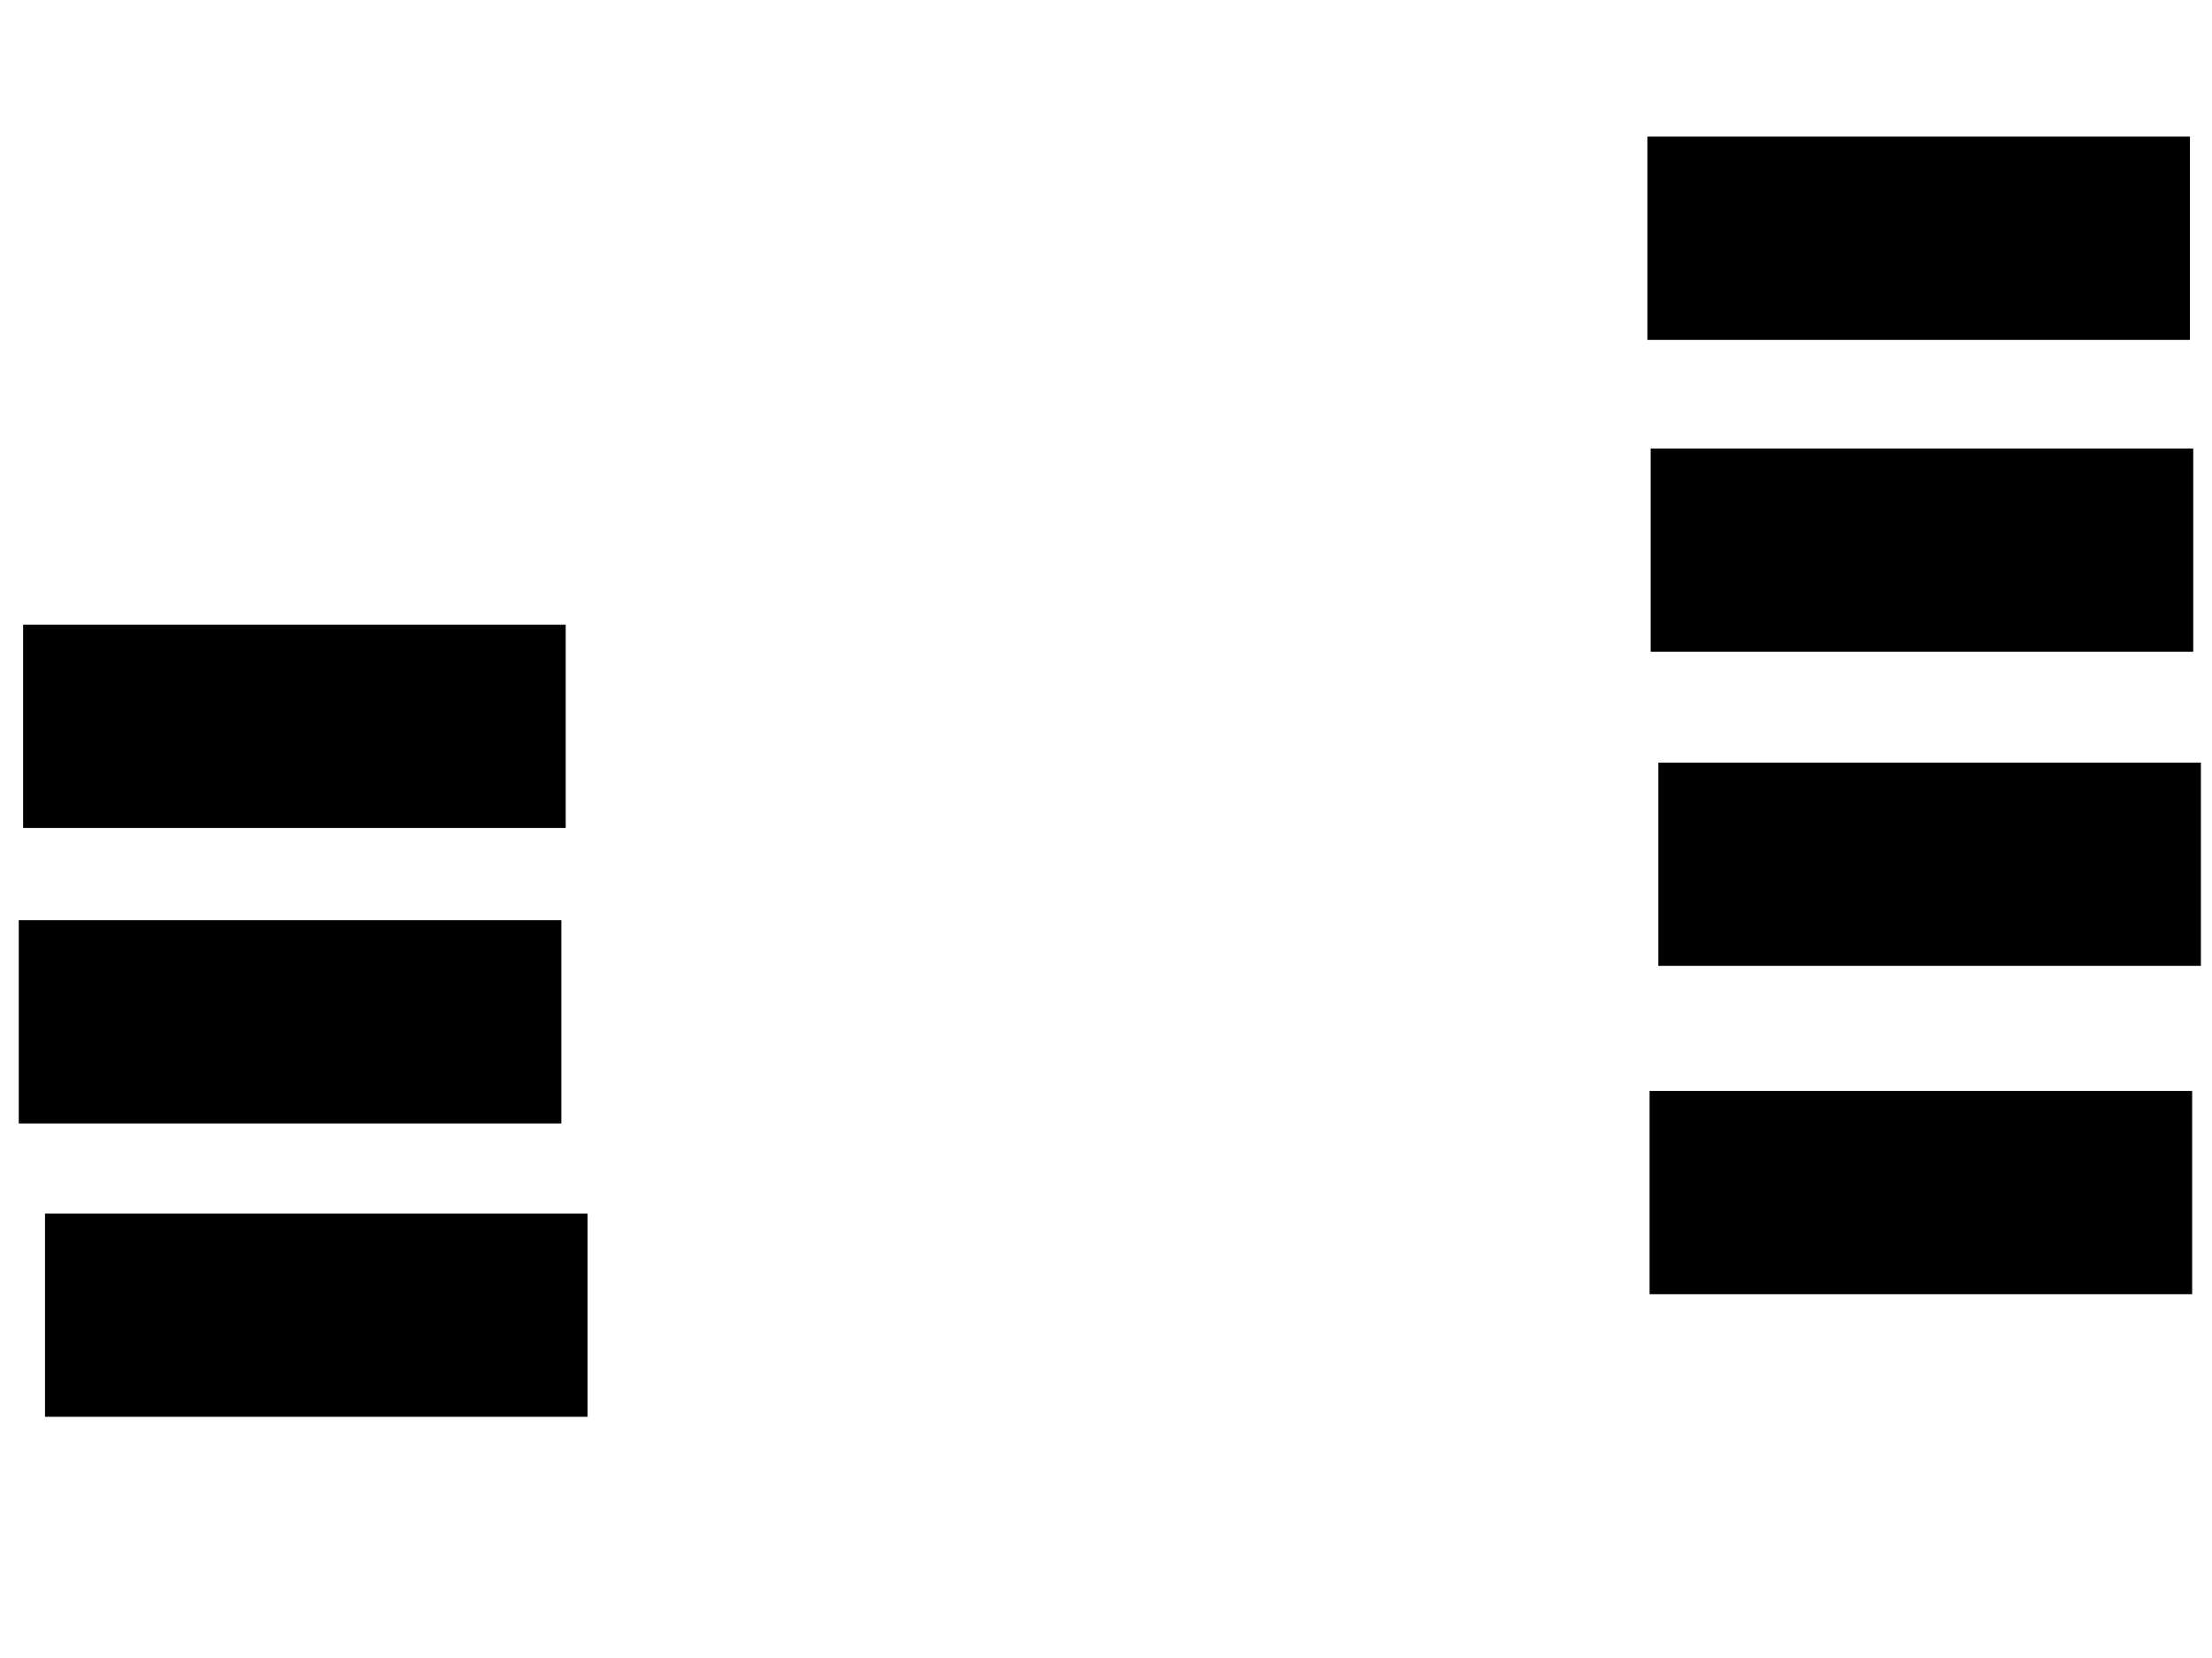 <svg xmlns="http://www.w3.org/2000/svg" width="1175" height="881">
 <!-- Created with Image Occlusion Enhanced -->
 <g>
  <title>Labels</title>
 </g>
 <g>
  <title>Masks</title>
  <rect id="ca8e8b9f2fa6429aaa81275754a3e92c-ao-1" height="106.977" width="287.209" y="238.767" x="877.326" stroke="#000000" fill="#0"/>
  <rect id="ca8e8b9f2fa6429aaa81275754a3e92c-ao-2" height="106.977" width="287.209" y="73.07" x="875.581" stroke="#000000" fill="#0"/>
  <rect id="ca8e8b9f2fa6429aaa81275754a3e92c-ao-3" height="106.977" width="287.209" y="405.628" x="881.395" stroke="#000000" fill="#0"/>
  <rect id="ca8e8b9f2fa6429aaa81275754a3e92c-ao-4" height="106.977" width="287.209" y="580.047" x="876.744" stroke="#000000" fill="#0"/>
  <rect id="ca8e8b9f2fa6429aaa81275754a3e92c-ao-5" height="106.977" width="287.209" y="332.372" x="12.791" stroke="#000000" fill="#0"/>
  <rect id="ca8e8b9f2fa6429aaa81275754a3e92c-ao-6" height="106.977" width="287.209" y="489.349" x="10.465" stroke="#000000" fill="#0"/>
  <rect id="ca8e8b9f2fa6429aaa81275754a3e92c-ao-7" height="106.977" width="287.209" y="645.163" x="24.419" stroke="#000000" fill="#0"/>
 </g>
</svg>